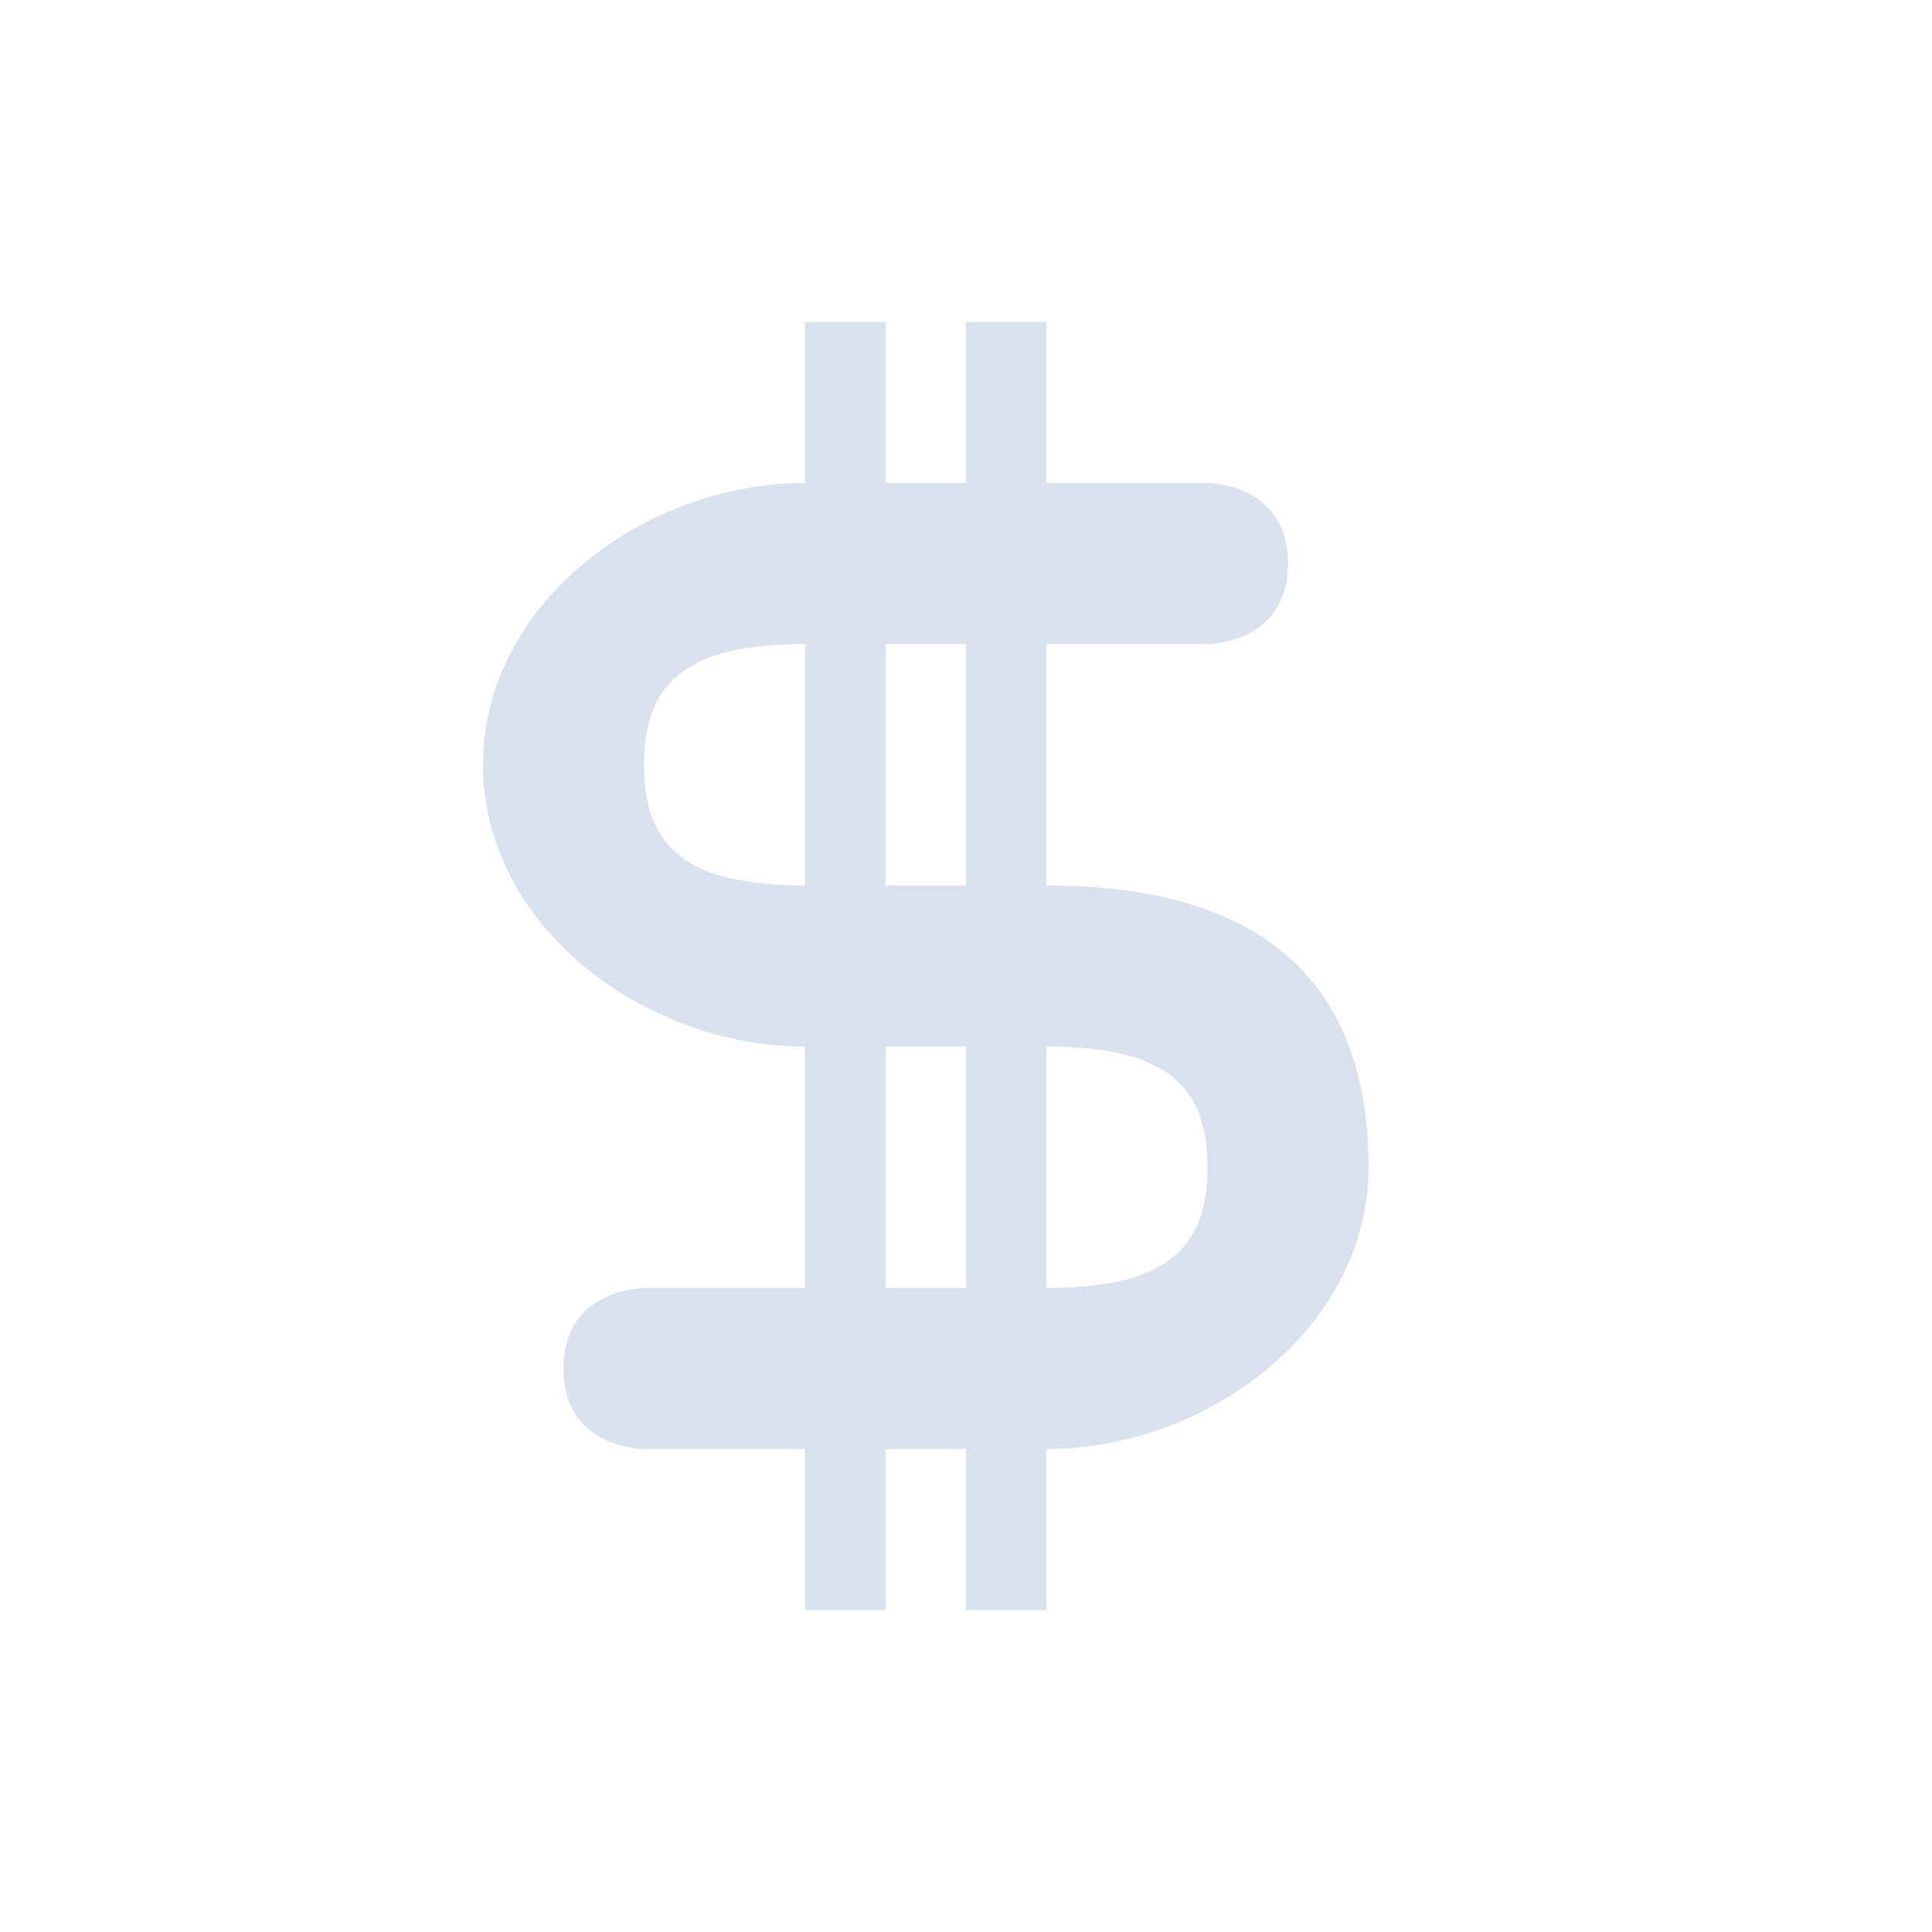 <svg xmlns="http://www.w3.org/2000/svg" width="24" height="24" version="1.1">
 <defs>
  <style id="current-color-scheme" type="text/css">
   .ColorScheme-Text { color:#d9e0ee; } .ColorScheme-Highlight { color:#4285f4; } .ColorScheme-NeutralText { color:#ff9800; } .ColorScheme-PositiveText { color:#4caf50; } .ColorScheme-NegativeText { color:#f44336; }
  </style>
 </defs>
 <g transform="matrix(1,0,0,1,4,4)">
  <path style="fill:currentColor" class="ColorScheme-Text" d="M 6,0 V 2 C 4,2 2,3.5 2,5.5 2,7.5 4,9 6,9 V 12 H 4 C 4,12 3,12 3,13 3,14 4,14 4,14 H 6 V 16 H 7 V 14 H 8 V 16 H 9 V 14 C 11,14 13,12.5 13,10.5 13,8.5 12,7 9,7 V 4 H 11 C 11,4 12,4 12,3 12,2 11,2 11,2 H 9 V 0 H 8 V 2 H 7 V 0 Z M 8,4 V 7 H 7 V 4 Z M 6,4 V 7 C 4.5,7 4,6.5 4,5.5 4,4.5 4.5,4 6,4 Z M 7,9 H 8 V 12 H 7 Z M 9,9 C 10.5,9 11,9.5 11,10.5 11,11.5 10.5,12 9,12 Z"/>
 </g>
</svg>
